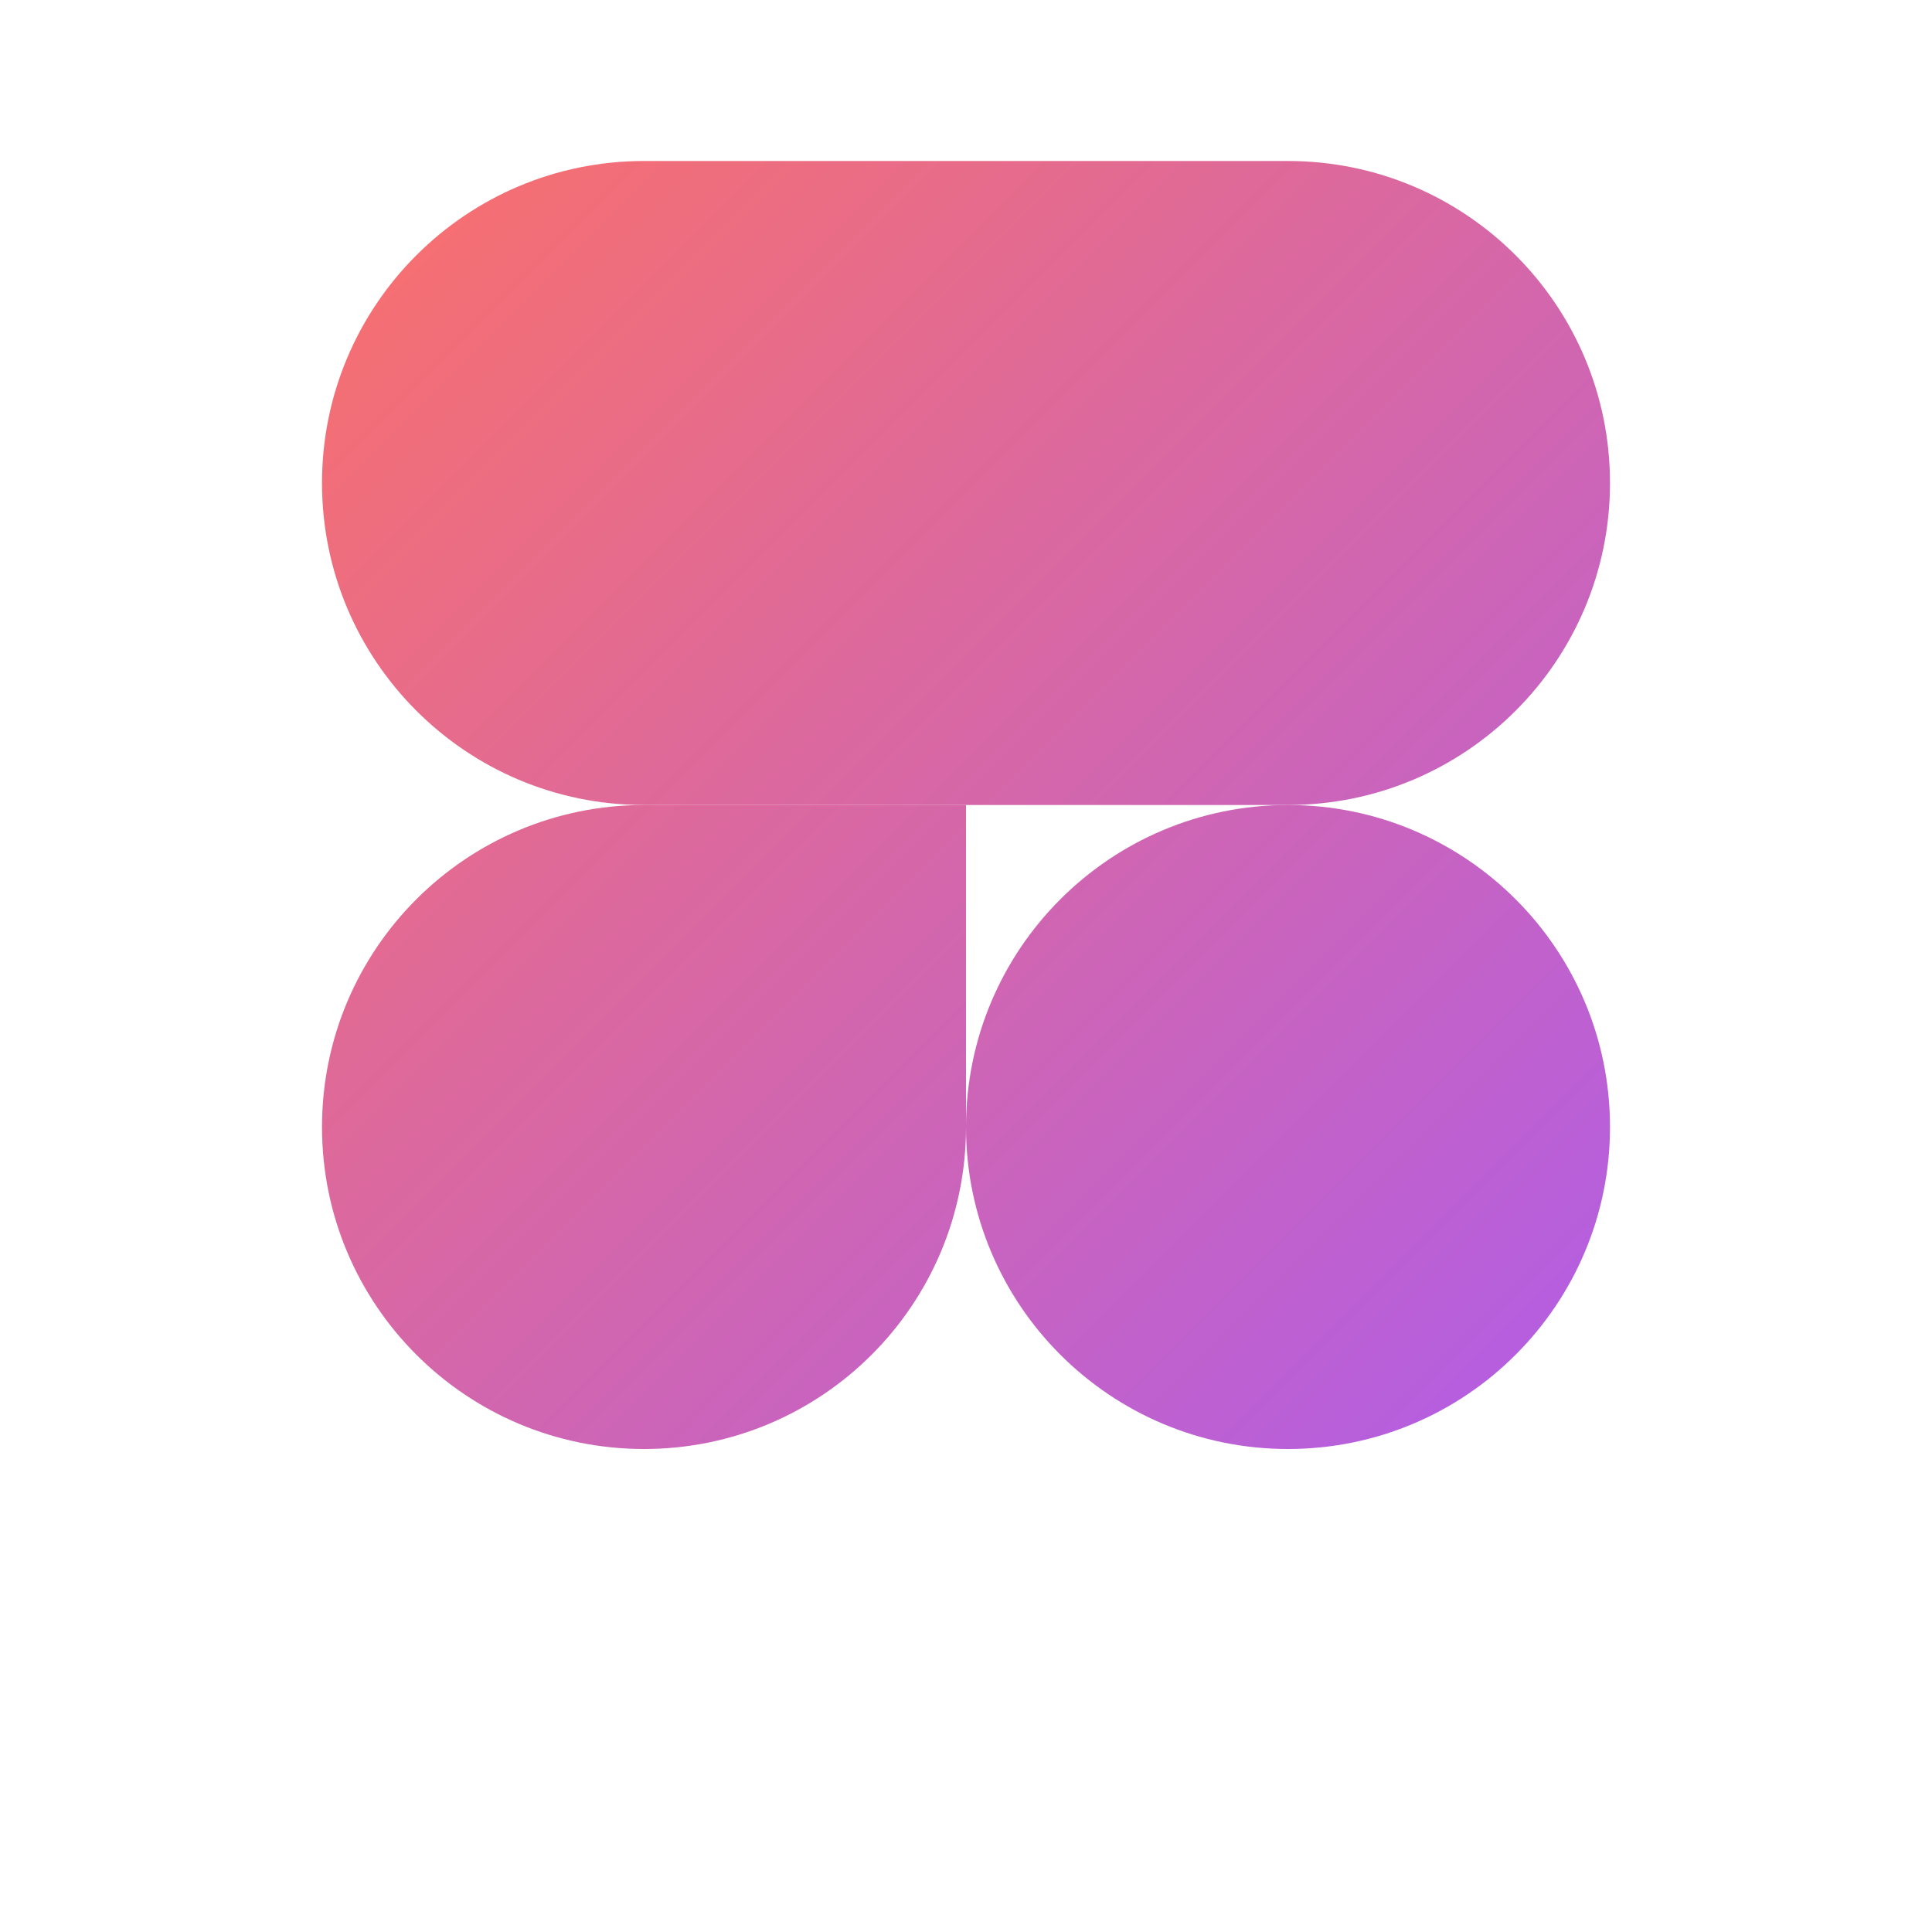 <?xml version="1.0" encoding="UTF-8"?>
<svg width="24" height="24" viewBox="0 0 24 24" fill="none" xmlns="http://www.w3.org/2000/svg">
    <defs>
        <linearGradient id="figma_gradient" x1="2" y1="2" x2="22" y2="22" gradientUnits="userSpaceOnUse">
            <stop offset="0%" stop-color="#FF7262"/>
            <stop offset="100%" stop-color="#A259FF"/>
        </linearGradient>
    </defs>
    <path d="M12 2H8C5.791 2 4 3.791 4 6C4 8.209 5.791 10 8 10H12V2Z" fill="url(#figma_gradient)"/>
    <path d="M12 10H8C5.791 10 4 11.791 4 14C4 16.209 5.791 18 8 18C10.209 18 12 16.209 12 14V10Z" fill="url(#figma_gradient)"/>
    <path d="M12 2H16C18.209 2 20 3.791 20 6C20 8.209 18.209 10 16 10H12V2Z" fill="url(#figma_gradient)"/>
    <path d="M16 10C18.209 10 20 11.791 20 14C20 16.209 18.209 18 16 18C13.791 18 12 16.209 12 14C12 11.791 13.791 10 16 10Z" fill="url(#figma_gradient)"/>
</svg>
